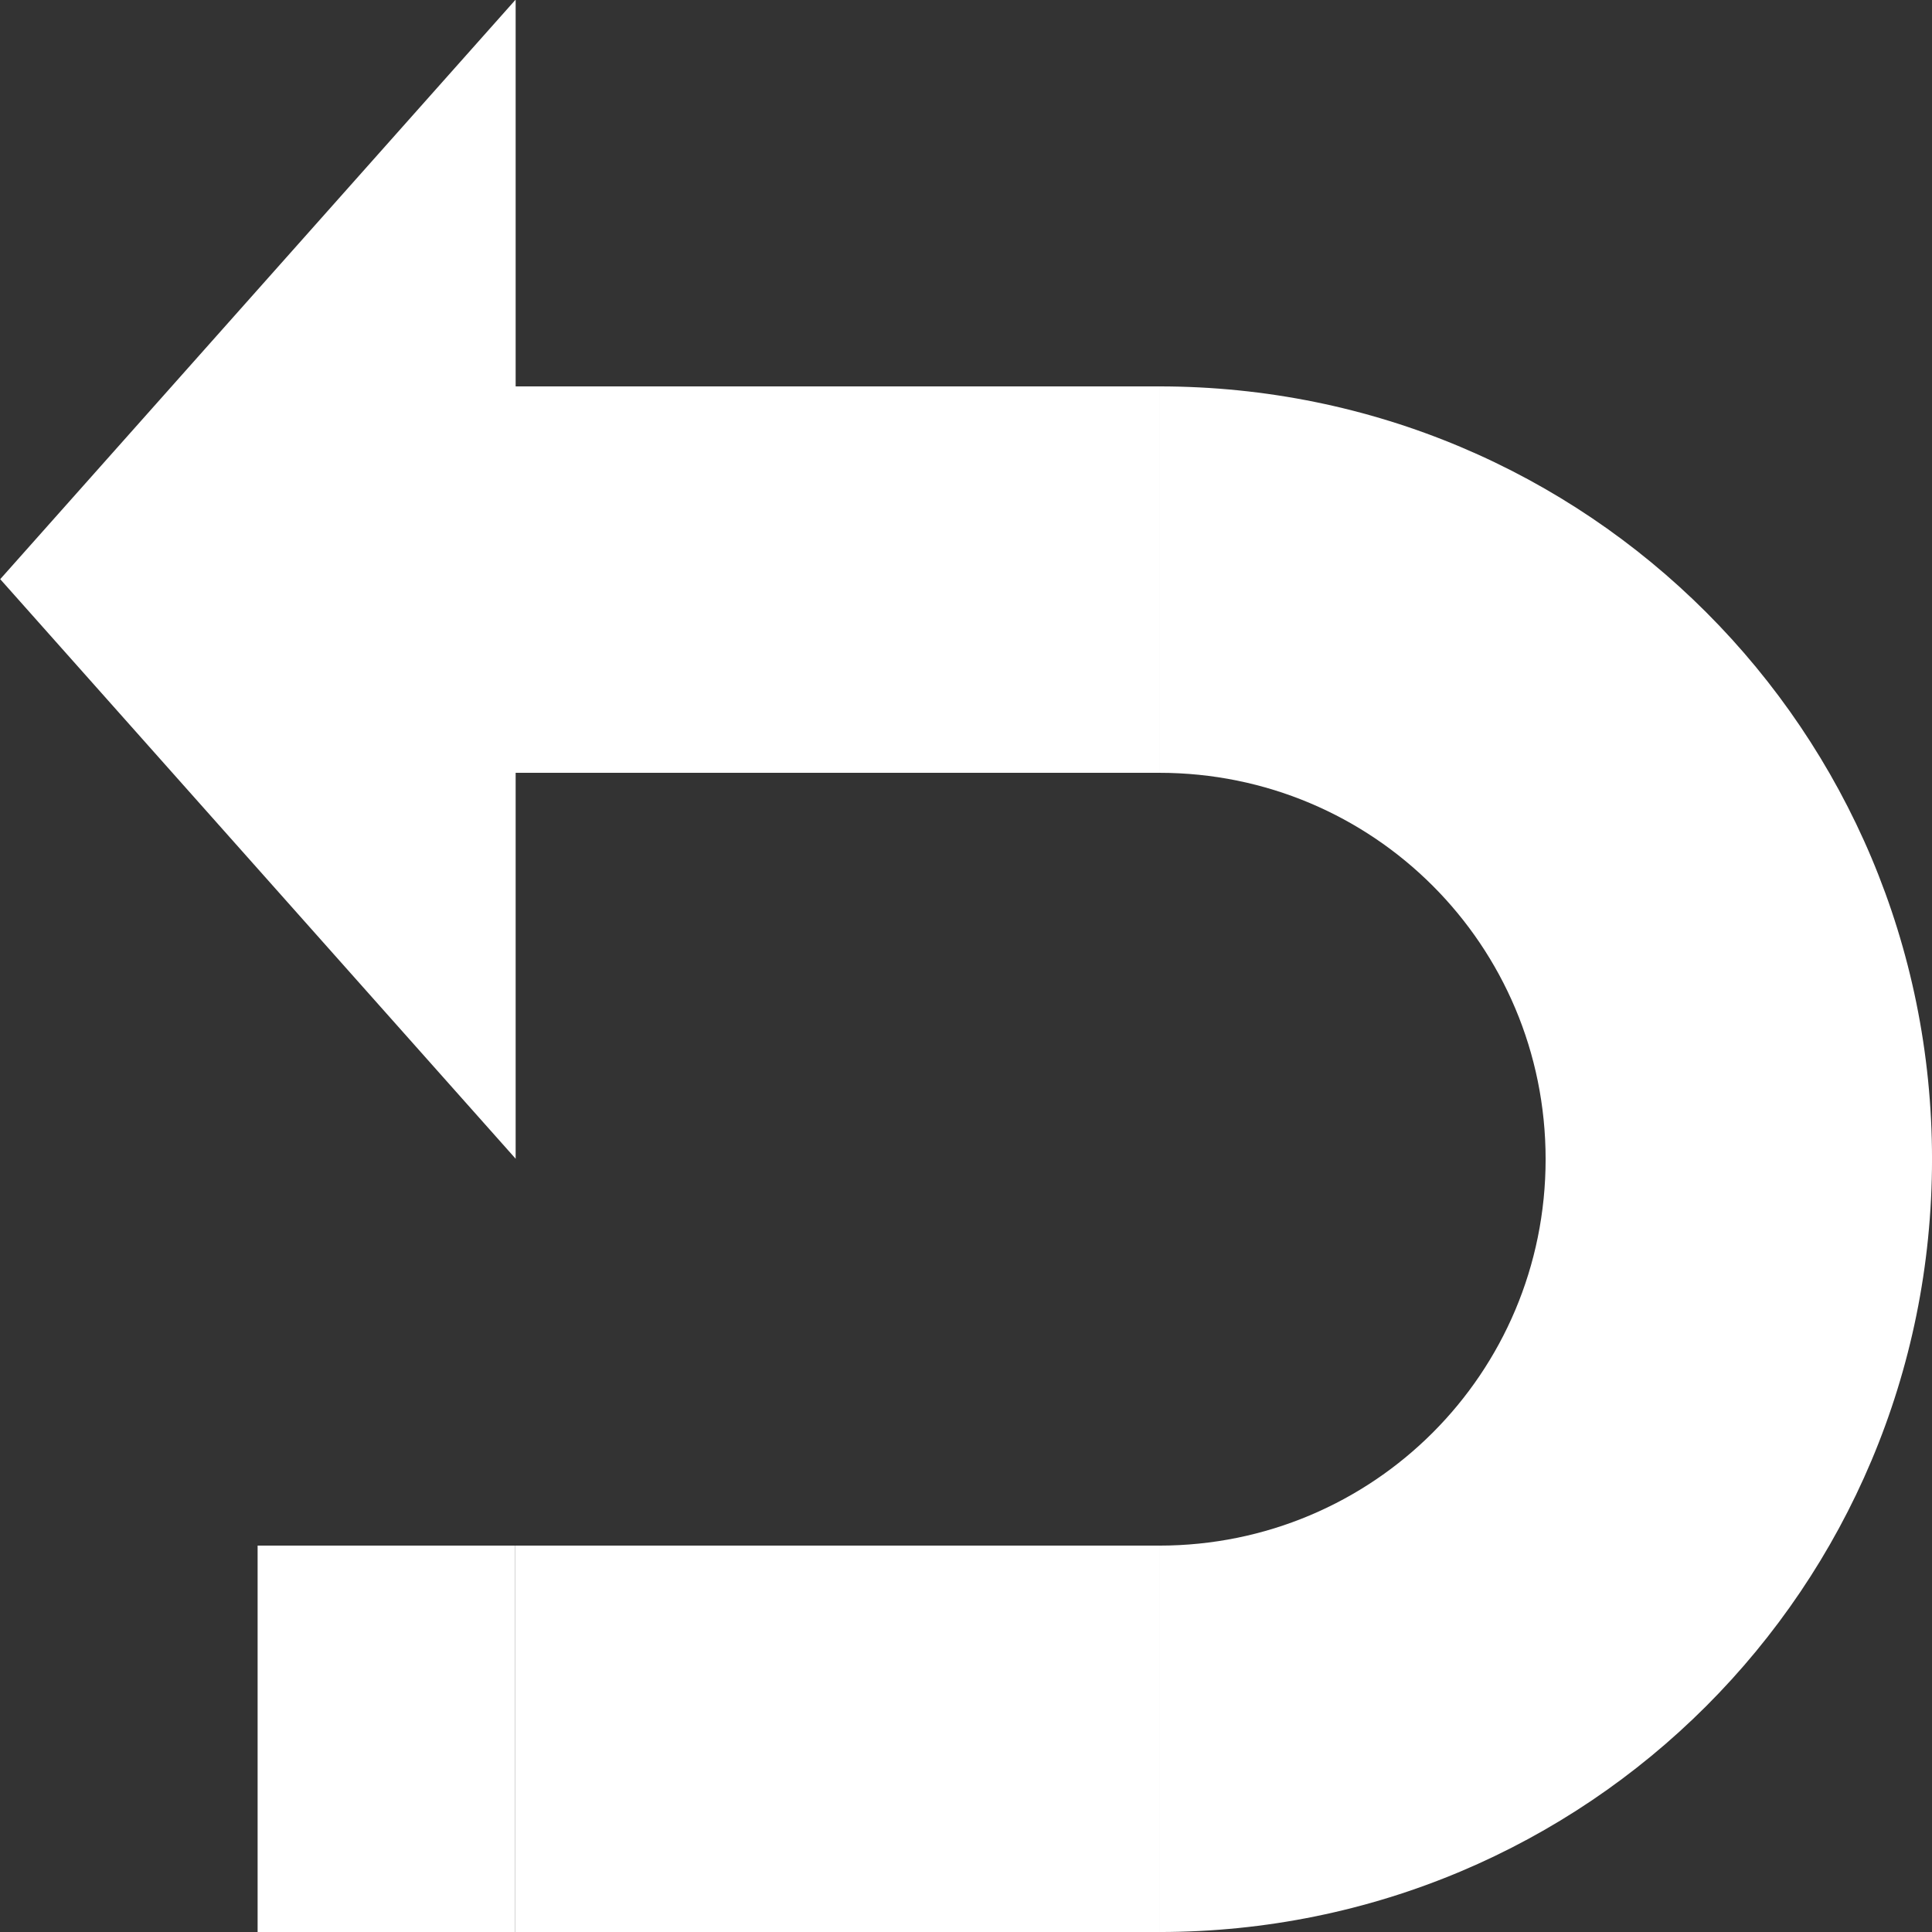 <?xml version="1.0" encoding="UTF-8" standalone="no"?>
<!-- Created with Inkscape (http://www.inkscape.org/) -->

<svg
   xmlns:dc="http://purl.org/dc/elements/1.1/"
   xmlns:cc="http://creativecommons.org/ns#"
   xmlns:rdf="http://www.w3.org/1999/02/22-rdf-syntax-ns#"
   xmlns:svg="http://www.w3.org/2000/svg"
   xmlns="http://www.w3.org/2000/svg"
   xmlns:sodipodi="http://sodipodi.sourceforge.net/DTD/sodipodi-0.dtd"
   xmlns:inkscape="http://www.inkscape.org/namespaces/inkscape"
   width="375"
   height="375"
   viewBox="0 0 99.219 99.219"
   version="1.1"
   id="svg8"
   inkscape:version="0.92.1 r15371"
   sodipodi:docname="undo.svg">
  <rect x="0" y="0" width="99.219" height="99.219" fill="#333333" stroke="none"/>
  <defs
     id="defs2" />
  <sodipodi:namedview
     id="base"
     pagecolor="#ffffff"
     bordercolor="#666666"
     borderopacity="1.0"
     inkscape:pageopacity="0.0"
     inkscape:pageshadow="2"
     inkscape:zoom="1.4"
     inkscape:cx="-7.460913"
     inkscape:cy="237.31446"
     inkscape:document-units="px"
     inkscape:current-layer="layer1"
     showgrid="false"
     units="px"
     inkscape:pagecheckerboard="true"
     showguides="false"
     inkscape:window-width="1920"
     inkscape:window-height="1057"
     inkscape:window-x="1912"
     inkscape:window-y="-8"
     inkscape:window-maximized="1"
     fit-margin-top="0"
     fit-margin-left="0"
     fit-margin-right="0"
     fit-margin-bottom="0" />
  <g
     inkscape:label="Ebene 1"
     inkscape:groupmode="layer"
     id="layer1"
     transform="translate(-26.458,-184.552)">
    <path
       style="fill:#ffffff;stroke-width:0.265"
       d="m 85.99,204.396 v 19.844 c 10.993,0 19.844,8.85 19.844,19.844 0,10.993 -8.85,19.844 -19.844,19.844 v 19.844 c 21.987,0 39.688,-17.701 39.688,-39.688 0,-21.987 -17.701,-39.688 -39.688,-39.688 z"
       id="rect85"
       inkscape:connector-curvature="0" />
    <path
       sodipodi:type="star"
       style="fill:#ffffff;stroke-width:0.265"
       id="path95"
       sodipodi:sides="3"
       sodipodi:cx="43.895493"
       sodipodi:cy="214.6012"
       sodipodi:r1="17.43716"
       sodipodi:r2="8.7185802"
       sodipodi:arg1="3.1415927"
       sodipodi:arg2="4.1887902"
       inkscape:flatsided="true"
       inkscape:rounded="3.469447e-018"
       inkscape:randomized="0"
       d="m 26.458,214.601 26.156,-15.101 -2e-6,30.202 z"
       inkscape:transform-center-x="4.4012145"
       transform="matrix(1.012,0,0,1.971,-0.306,-208.683)"
       inkscape:transform-center-y="-0.00026202041" />
    <rect
       style="fill:#ffffff;stroke-width:0.342"
       id="rect105"
       width="33.073"
       height="19.844"
       x="52.917"
       y="204.396" />
    <rect
       style="fill:#ffffff;stroke-width:0.342"
       id="rect105-8"
       width="33.073"
       height="19.844"
       x="52.917"
       y="263.927" />
    <rect
       style="fill:#ffffff;stroke-width:0.187"
       id="rect4495"
       width="13.229"
       height="19.844"
       x="39.688"
       y="263.927" />
  </g>
</svg>
